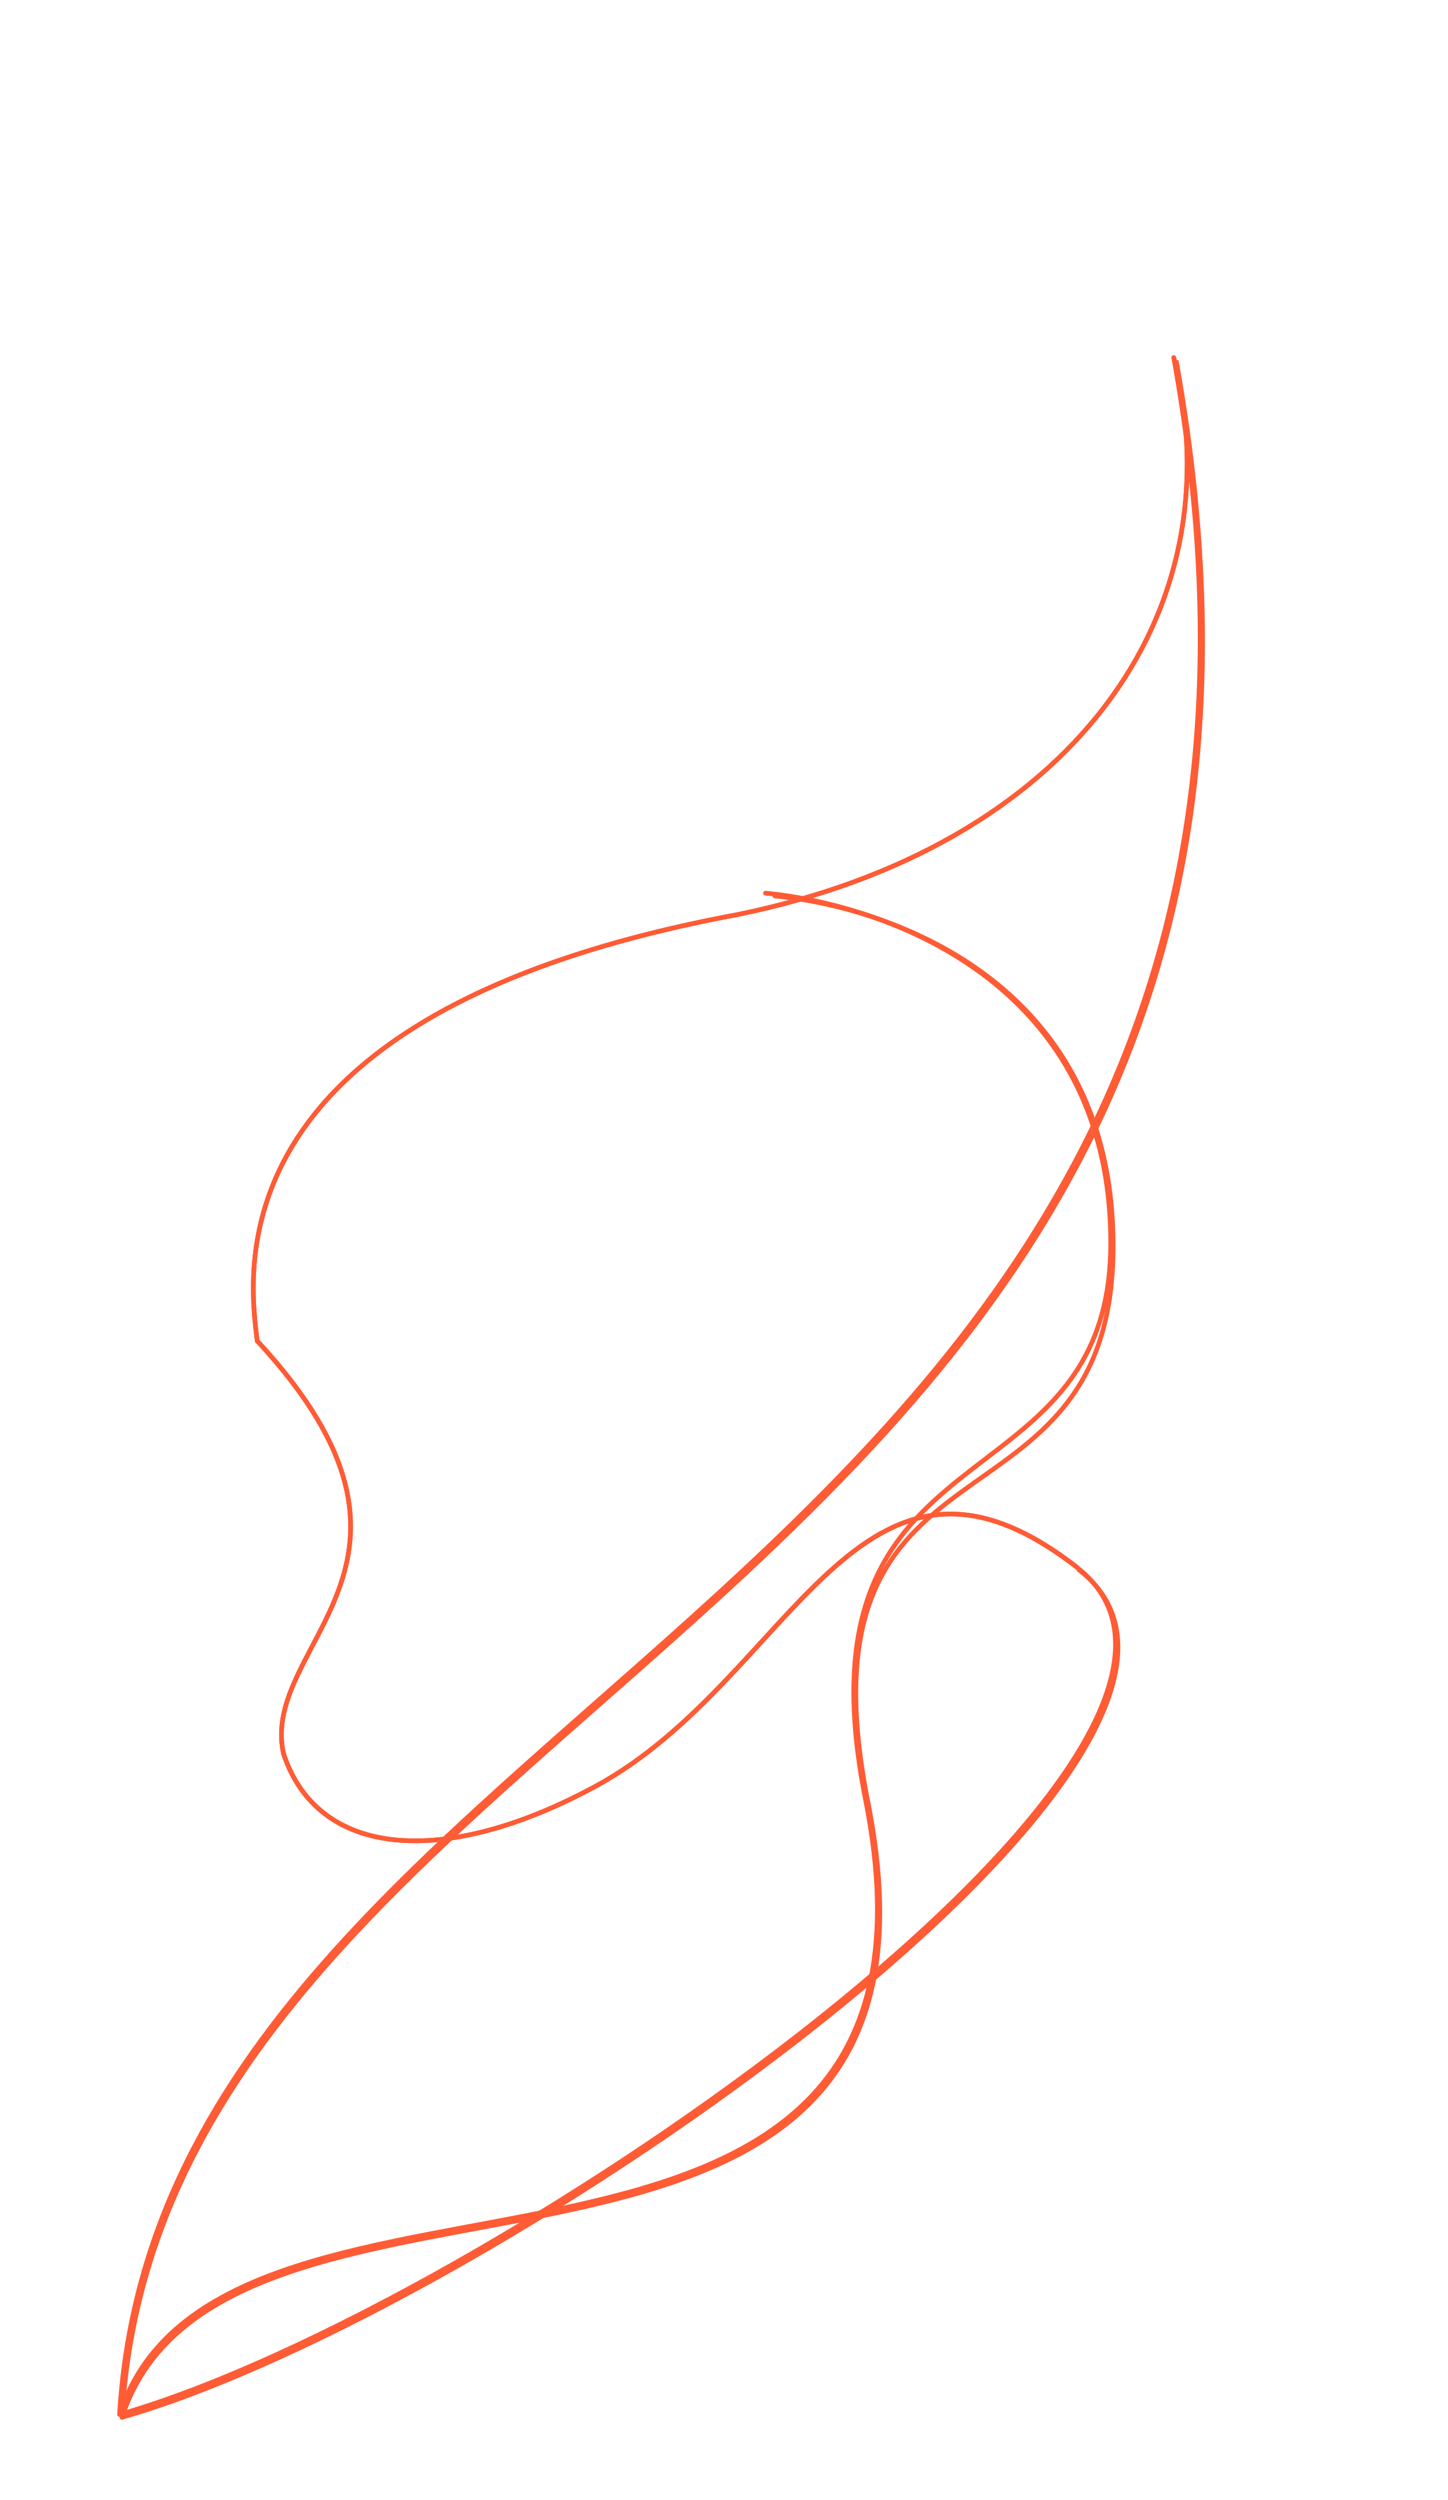 <svg xmlns="http://www.w3.org/2000/svg" width="1252px" height="2161px" viewBox="0 0 1252 2161">
<path id="path-centella" style="fill:none;stroke:#999999;stroke-width:2;stroke-dasharray:4,4;" d="M670,774.5c87,8,292.5,66.5,292.5,302.5c0,264.5-279.3,142.1-212,481 c99.5,501-556.5,258-645,531.5"/>
<path id="path-centella-drawn" style="fill:none;stroke:#FF5B35;stroke-width:4; stroke-linecap:round;" d="M670,774.5c87,8,292.5,66.5,292.5,302.5c0,264.5-279.3,142.1-212,481 c99.5,501-556.5,258-645,531.5"/>
<path id="path-deepsea" style="fill:none;stroke:#999999;stroke-width:2;stroke-dasharray:4,4;" d="M105.5,2089.5c38-645.5,1102-713,911.5-1778"/>
<path id="path-deepsea-drawn" style="fill:none;stroke:#FF5B35;stroke-width:4;" d="M105.5,2089.5c38-645.5,1102-713,911.5-1778"/>
<path id="path-oats" style="fill:none;stroke:#999999;stroke-width:2;stroke-dasharray:4,4;" d="M1014.85,309c55.1,221.47-88.47,422.59-377.4,481.61-452.78,84.14-422.78,307.15-415,368.55"/>
<path id="path-oats-drawn" style="fill:none;stroke:#FF5B35;stroke-width:4; stroke-linecap:round;" d="M1014.85,309c55.1,221.47-88.47,422.59-377.4,481.61-452.78,84.14-422.78,307.15-415,368.55"/>
<path id="path-bamboo" style="fill:none;stroke:#999999;stroke-width:2;stroke-dasharray:4,4;" d="M222.49,1159.11c178.84,192.66,1.48,261.23,22.66,356.64"/>
<path id="path-bamboo-drawn" style="fill:none;stroke:#FF5B35;stroke-width:4; stroke-linecap:round;" d="M222.49,1159.11c178.84,192.66,1.48,261.23,22.66,356.64"/>
<path id="path-minari" style="fill:none;stroke:#999999;stroke-width:2;stroke-dasharray:4,4;" d="M245.15,1515.75c29.51,89.92,138.3,99.55,269.8,28.25,170.5-92.5,226.9-336,415.9-189.55"/>
<path id="path-minari-drawn" style="fill:none;stroke:#FF5B35;stroke-width:4; stroke-linecap:round;" d="M245.15,1515.75c29.51,89.92,138.3,99.55,269.8,28.25,170.5-92.5,226.9-336,415.9-189.55"/>
<path id="path-hydrangea" style="fill:none;stroke:#999999;stroke-width:2;stroke-dasharray:4,4;" d="M933,1357c195,151.1-506.5,640.5-827.5,732.5"/>
<path id="path-hydrangea-drawn" style="fill:none;stroke:#FF5B35;stroke-width:4; stroke-linecap:round;" d="M933,1357c195,151.1-506.5,640.5-827.5,732.5"/>
<path id="path-whole" style="fill:none;stroke:#999999;stroke-width:2;stroke-dasharray:4,4;" d="M661.85,772c87,8,298.5,66.5,298.5,302.5s-278.2,147.8-212,481c99.5,501-556.5,258-645,531.5,38-645.5,1102-713,911.5-1778,55.1,221.47-88.47,422.59-377.4,481.61-452.78,84.14-422.78,307.15-415,368.55,178.84,192.66,1.48,261.23,22.66,356.64,29.51,89.92,138.3,99.55,269.8,28.25,170.5-92.5,226.9-336,415.9-189.55,195,151.1-506.5,640.5-827.5,732.5"/>
<path id="path-whole-drawn" style="fill:none;stroke:#FF5B35;stroke-width:4;stroke-linecap:round;" d="M661.85,772c87,8,298.5,66.5,298.5,302.5s-278.2,147.8-212,481c99.5,501-556.5,258-645,531.5,38-645.5,1102-713,911.5-1778,55.1,221.47-88.47,422.59-377.4,481.61-452.78,84.14-422.78,307.15-415,368.55,178.84,192.66,1.48,261.23,22.66,356.64,29.51,89.92,138.3,99.55,269.8,28.25,170.5-92.5,226.9-336,415.9-189.55,195,151.1-506.5,640.5-827.5,732.5"/>
</svg>
